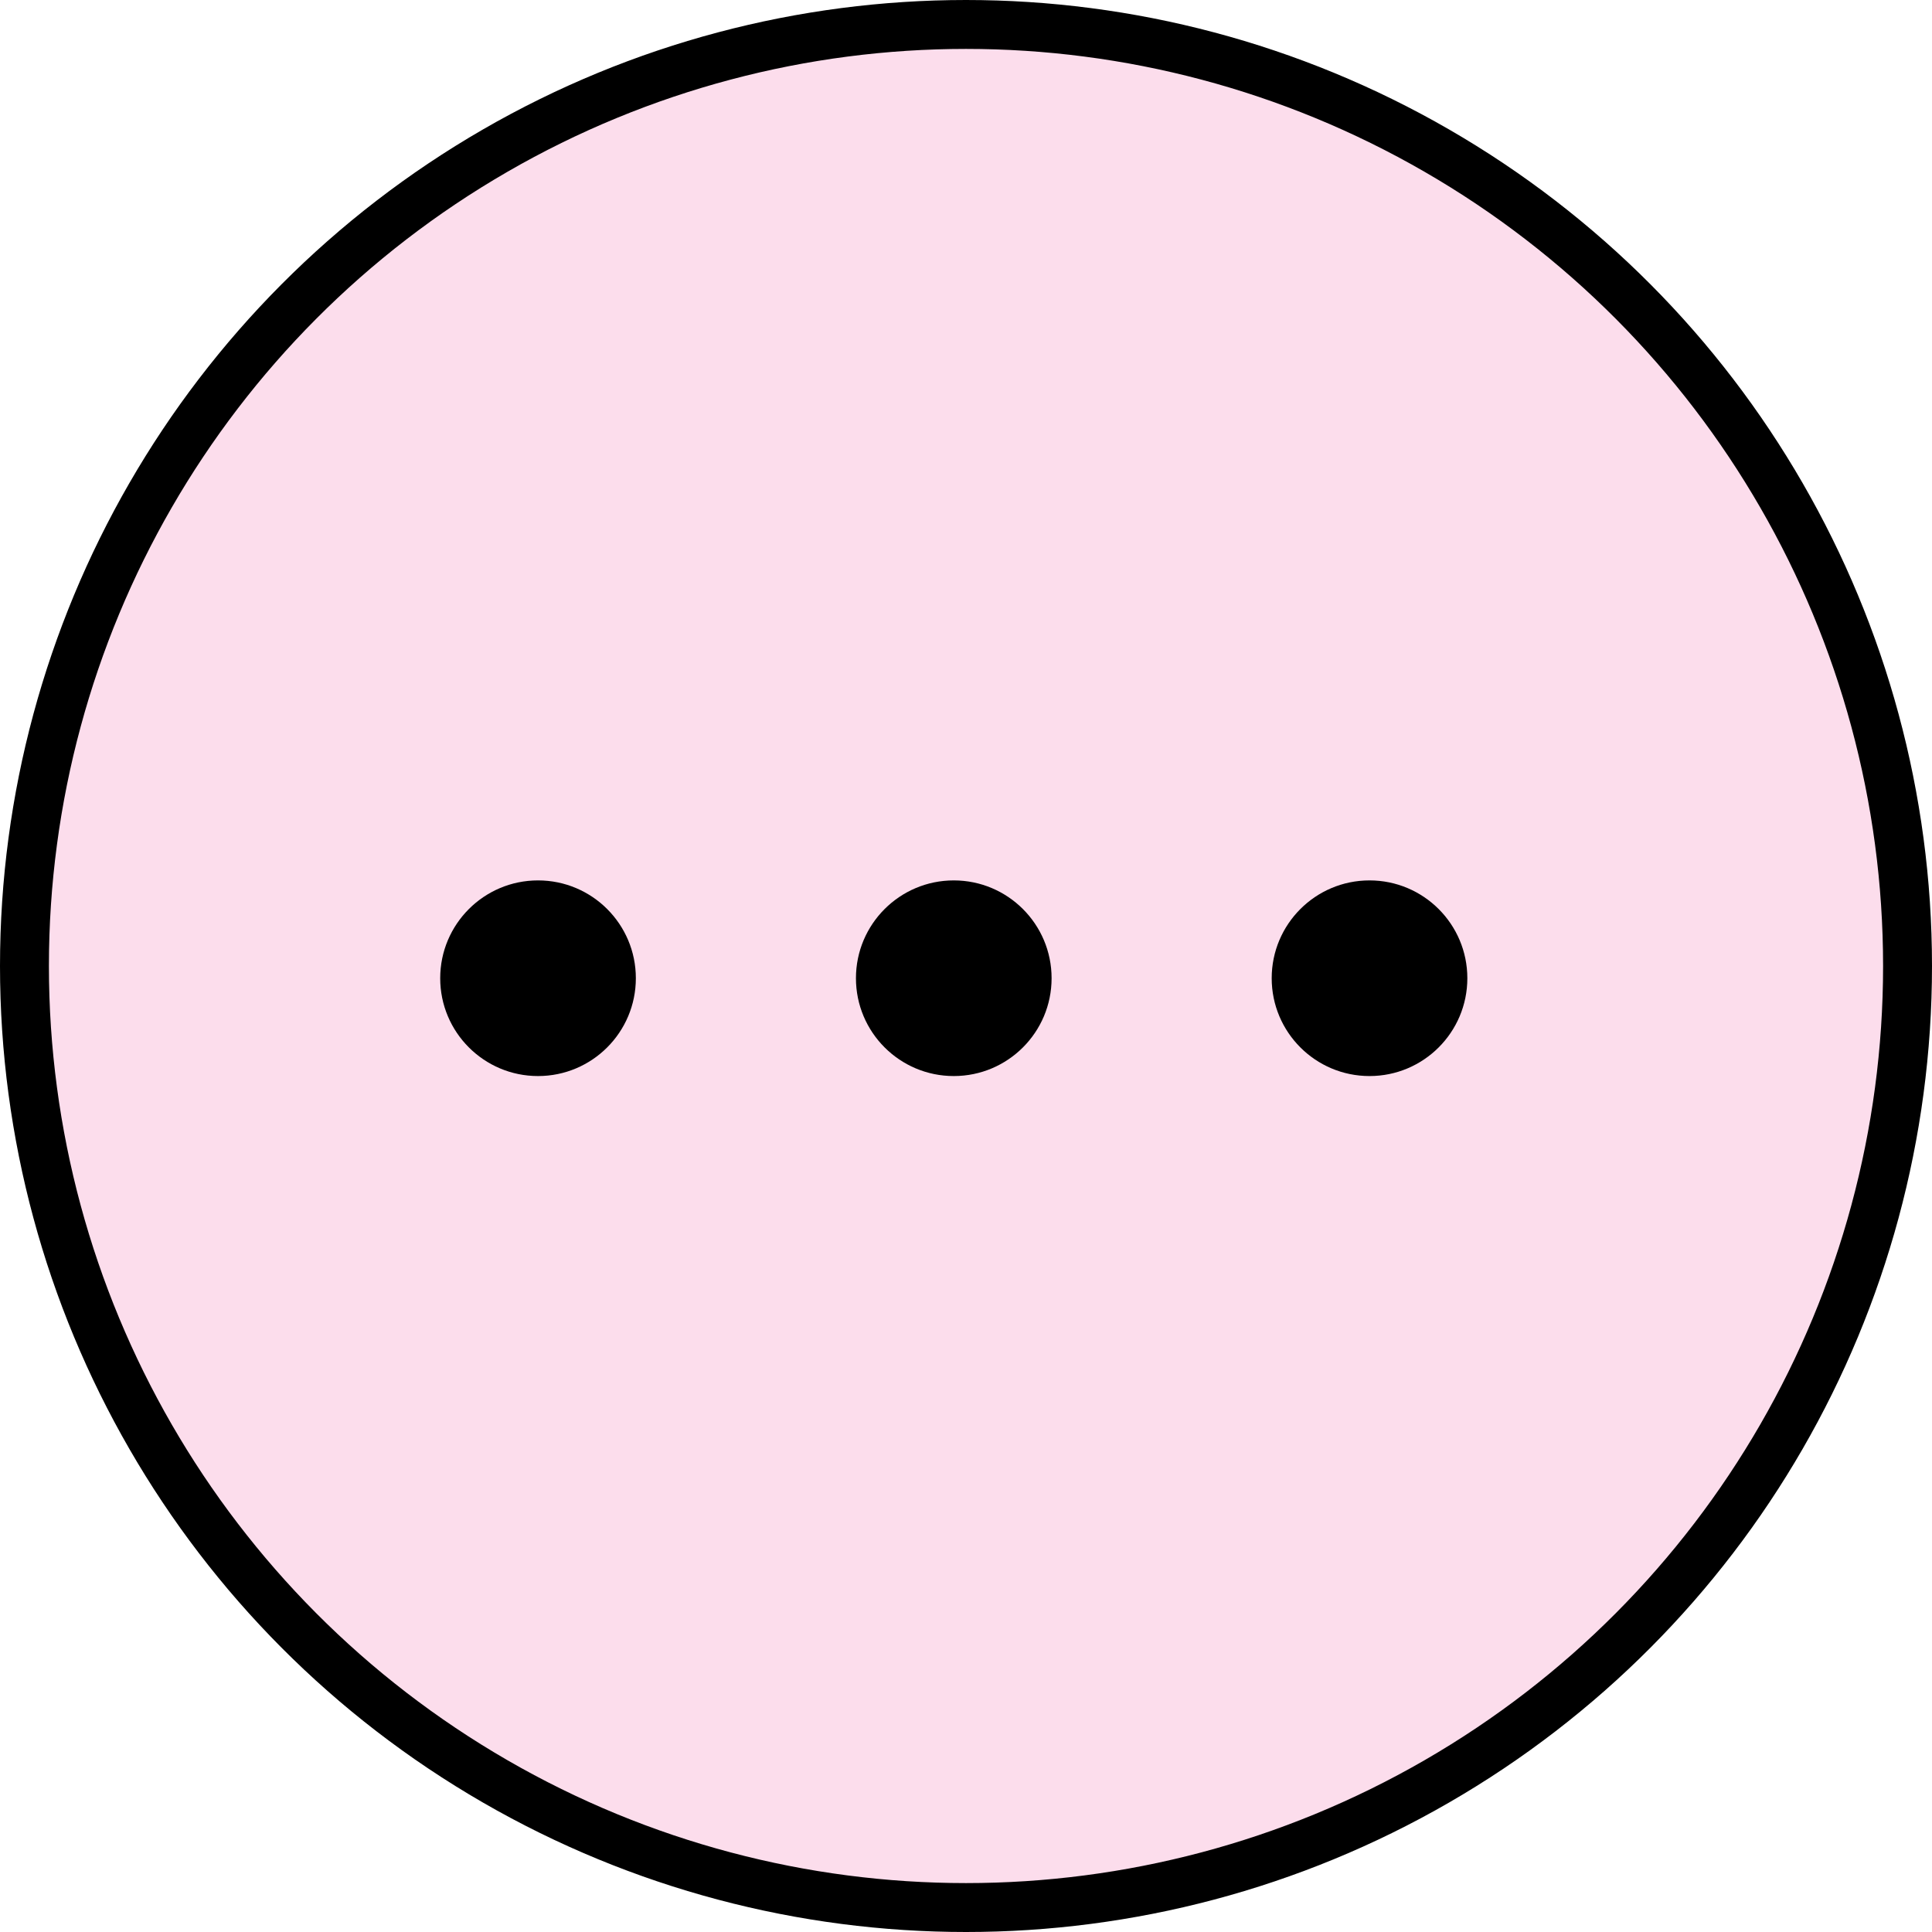 <svg width="79" height="79" viewBox="0 0 79 79" fill="none" xmlns="http://www.w3.org/2000/svg">
<circle cx="39.5" cy="39.5" r="38.5" fill="#FCDDEC" stroke="black" stroke-width="2"/>
<circle cx="22" cy="40" r="4" fill="black"/>
<circle cx="39" cy="40" r="4" fill="black"/>
<circle cx="56" cy="40" r="4" fill="black"/>
</svg>
